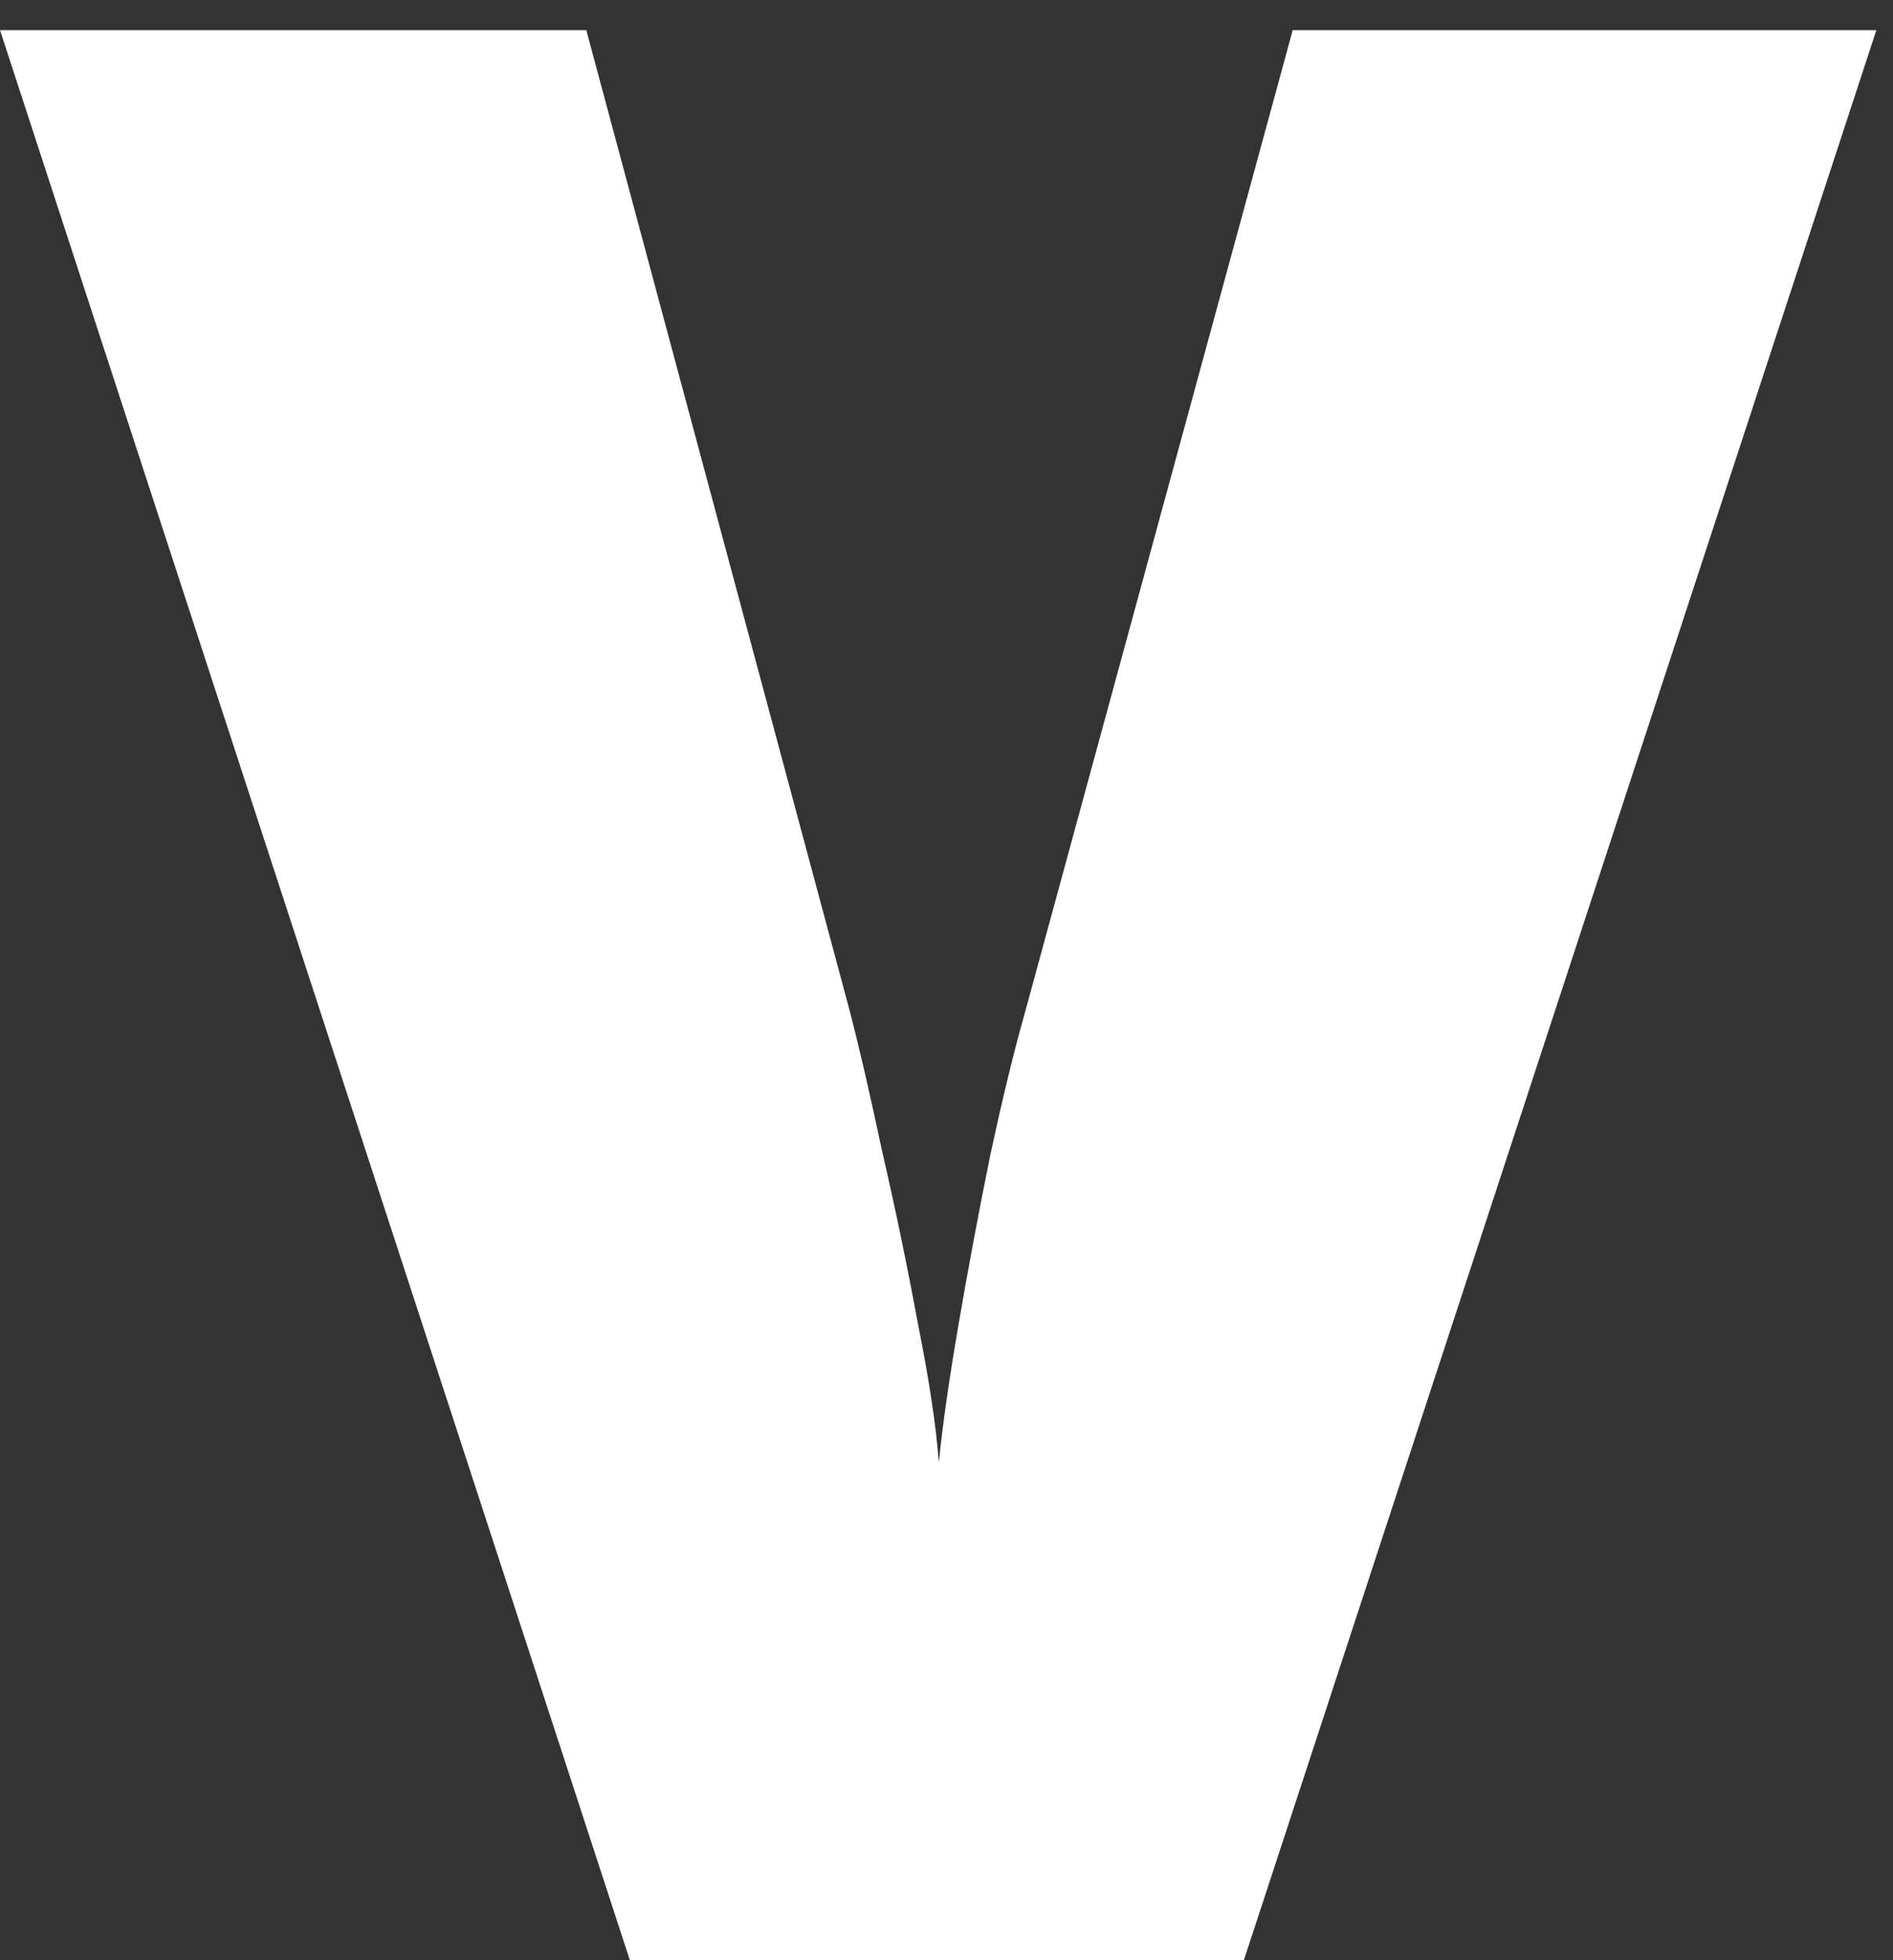 <svg width="56" height="58" viewBox="0 0 56 58" fill="none" xmlns="http://www.w3.org/2000/svg">
<rect x="0" y="0" width="56" height="58" fill="#333333" stroke="none"/>
<path d="M55.508 0.891L36.797 58H18.633L0 0.891H17.344L25.117 29.836C25.404 30.93 25.729 32.336 26.094 34.055C26.484 35.747 26.836 37.44 27.148 39.133C27.487 40.825 27.695 42.206 27.773 43.273C27.878 42.206 28.073 40.839 28.359 39.172C28.646 37.505 28.958 35.839 29.297 34.172C29.662 32.479 30 31.086 30.312 29.992L38.242 0.891H55.508Z" fill="white"/>
</svg>
